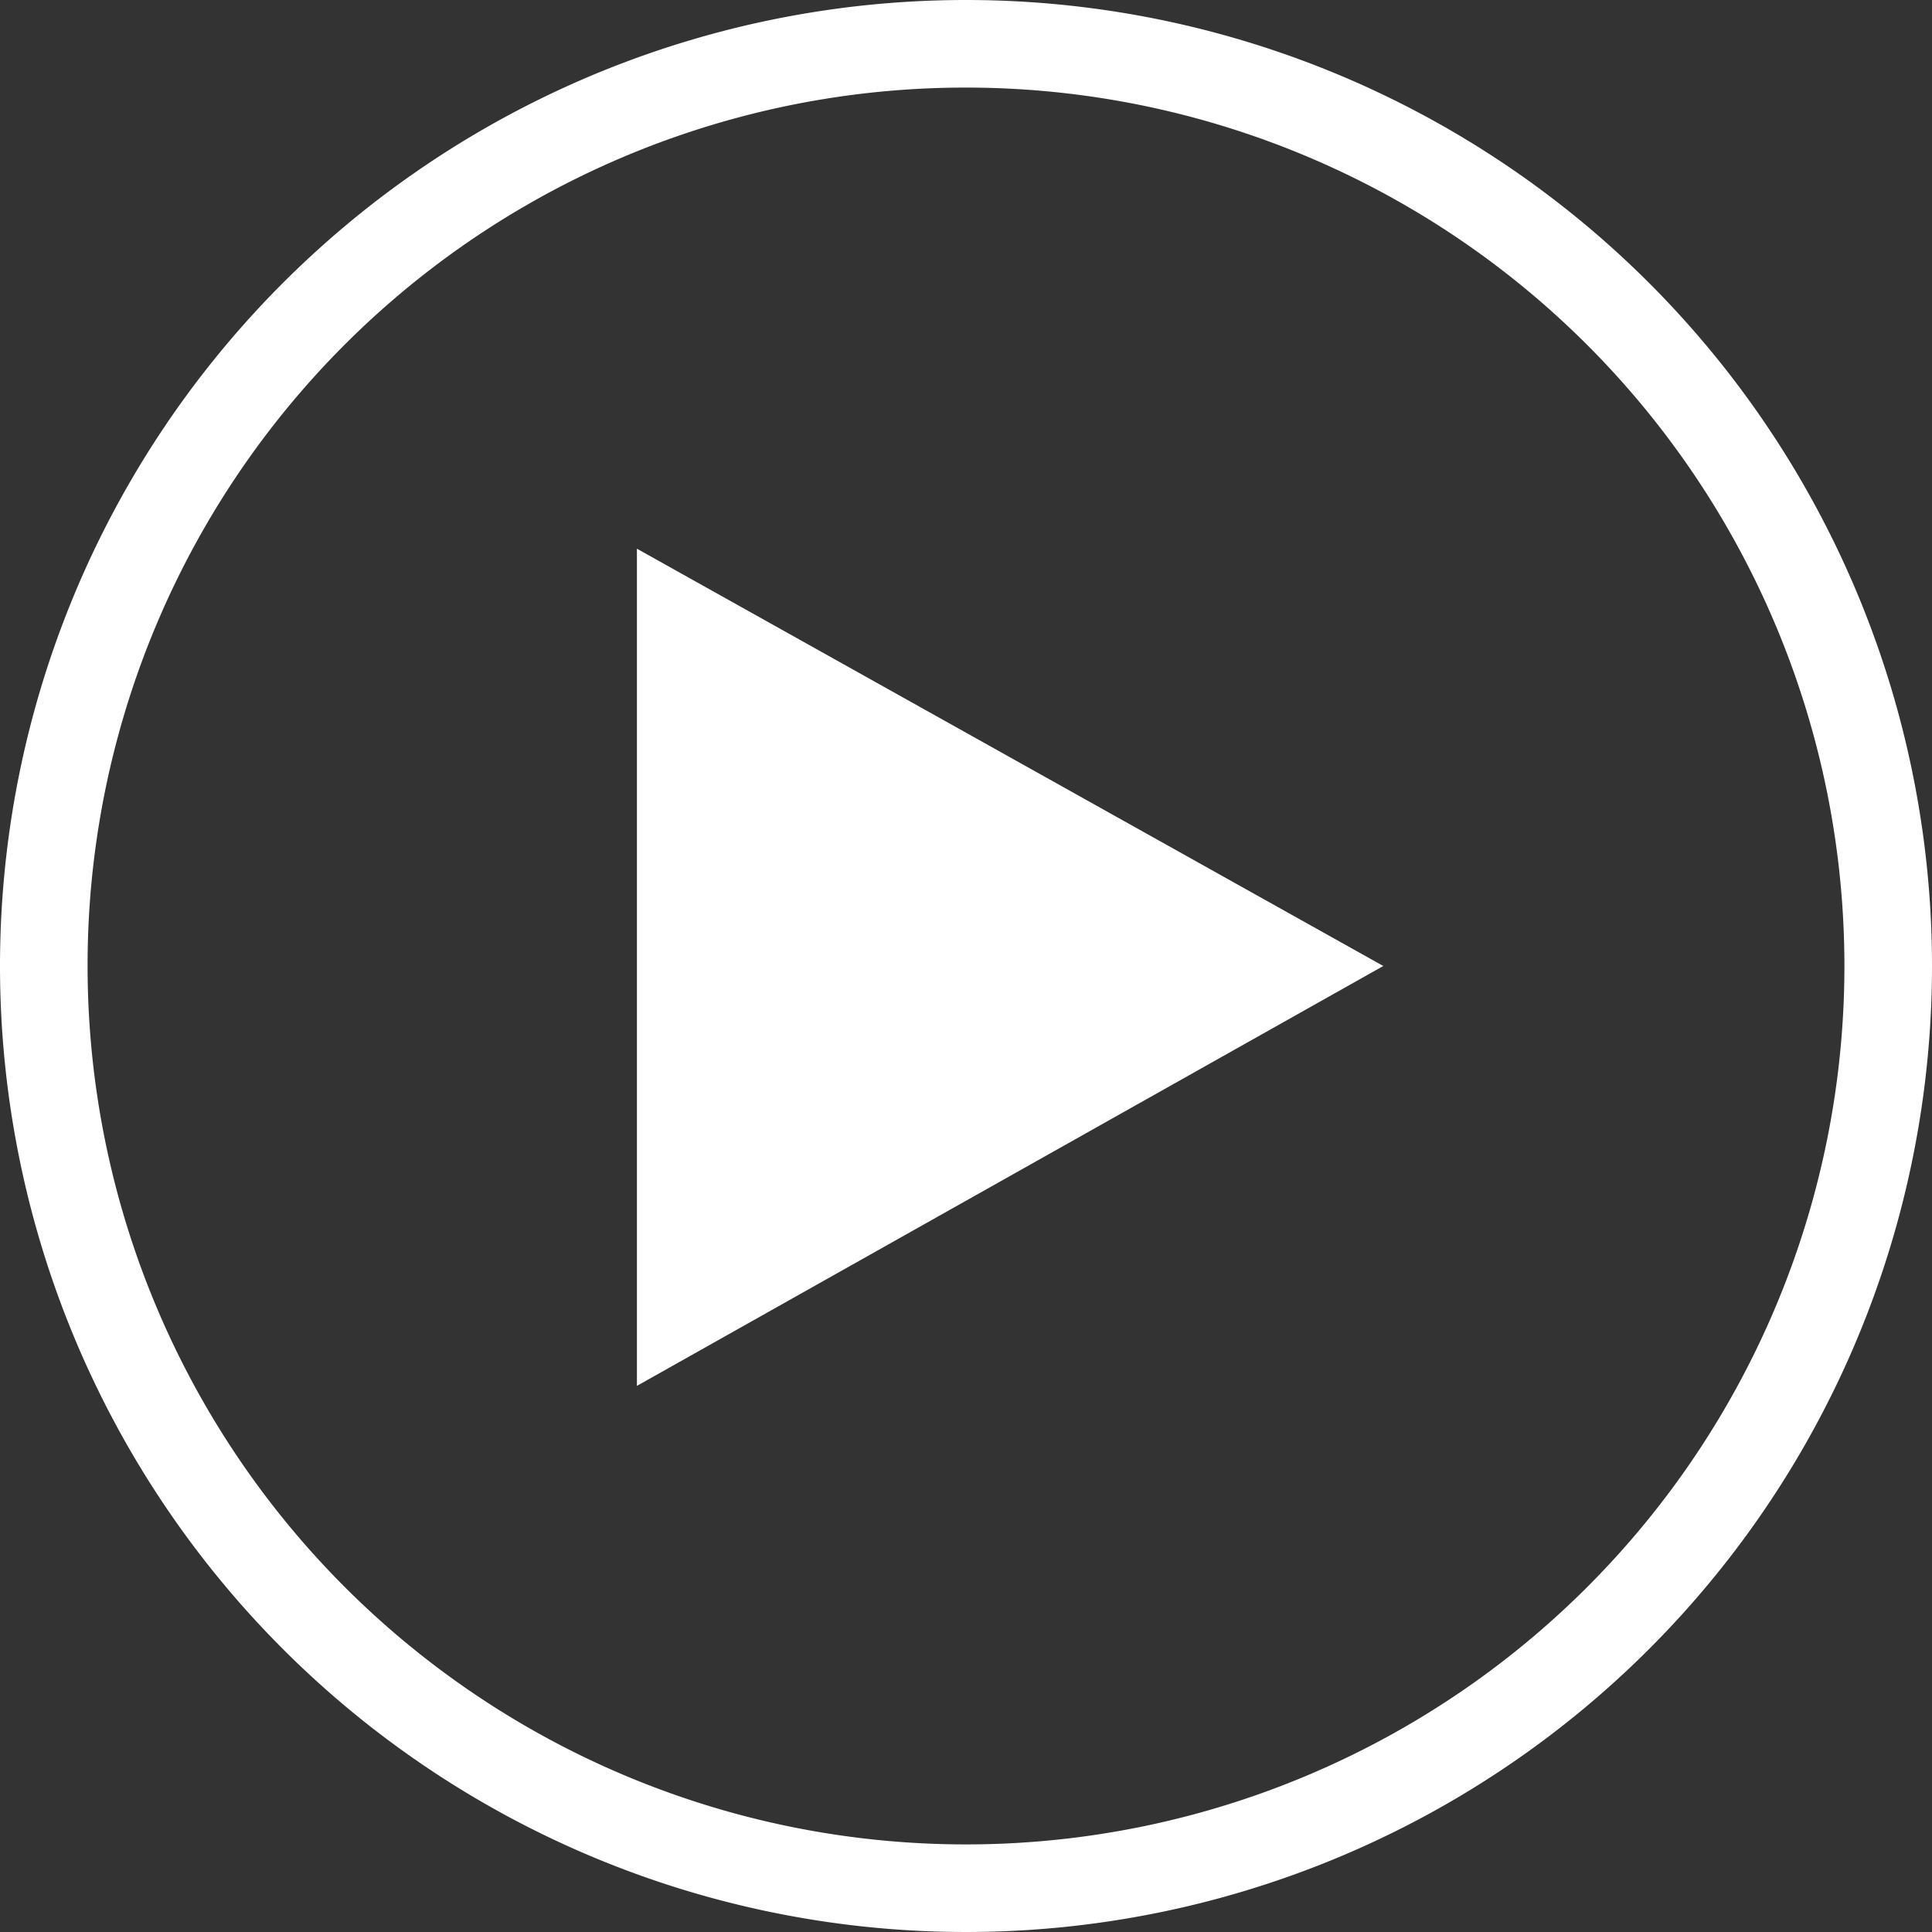 <svg xmlns="http://www.w3.org/2000/svg" viewBox="0 0 30 30">
  <rect x="0" y="0" width="30" height="30" fill="#333333" stroke="none"/>
  <path d="M9.89,8.52v13L21.48,15ZM15,1.36A13.64,13.64,0,1,1,1.36,15,13.63,13.63,0,0,1,15,1.36ZM15,0A15,15,0,1,0,30,15,15,15,0,0,0,15,0Z" fill="#fff"/>
</svg>
